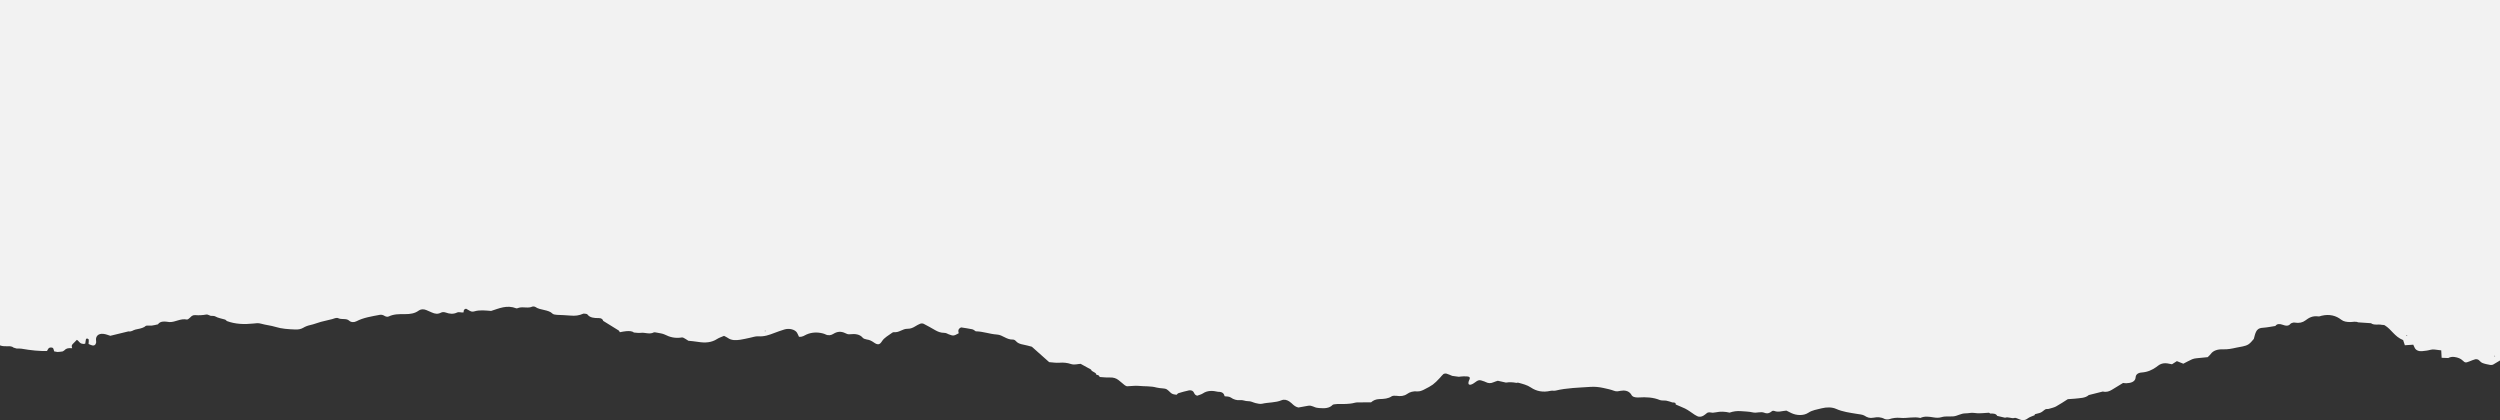 <svg width="1440" height="242" viewBox="0 0 1440 242" fill="none" xmlns="http://www.w3.org/2000/svg">
<rect x="0" y="0" width="1440" height="242" fill="#333333" stroke="none"/>
<g clip-path="url(#clip0_126_302)">
<path d="M-58.497 191.103C-58.116 190.814 -57.807 190.309 -57.361 190.265C-54.505 189.962 -51.628 189.761 -47.37 189.413C-46.989 189.423 -46.118 190.432 -44.852 191C-43.586 191.549 -41.601 191.48 -41.191 192.778C-37.048 193.082 -32.732 192.577 -28.819 194.042C-28.128 194.311 -26.877 194.076 -25.942 193.929C-24.345 193.67 -23.51 194.243 -22.77 194.968C-22.23 195.482 -21.784 196.031 -21.173 196.702C-20.266 196.379 -19.497 196.109 -18.727 195.83C-15.9 194.821 -13.203 194.62 -10.793 196.388C-9.513 197.329 -8.031 197.226 -6.456 196.633C-4.744 195.997 -3.003 196.408 -2.219 197.358C-0.694 199.161 1.528 199.563 4.355 199.44C5.65 199.372 6.966 199.465 7.858 200.244C8.419 200.4 8.973 200.567 9.534 200.738C10.484 200.773 11.476 200.694 12.376 200.851C17.986 201.844 22.882 202.288 27.064 202.183C27.423 201.625 27.639 200.998 28.15 200.503C28.675 199.979 30.286 200.057 30.617 200.606C30.948 201.165 31.013 201.792 31.192 202.394C31.833 202.507 32.473 202.629 33.113 202.742C34.048 202.654 35.033 202.639 35.925 202.453C36.436 202.34 36.796 201.939 37.22 201.679C38.011 200.693 39.448 200.33 41.529 200.591L41.133 200.391L41.579 200.547C41.334 199.744 41.054 198.945 41.845 198.196C42.665 197.402 43.442 196.594 44.262 195.757C45.578 196.428 45.643 197.716 47.398 197.995C47.988 198.186 48.563 198.162 49.124 197.917C49.24 197.079 49.319 196.227 49.506 195.389C49.542 195.223 49.901 195.076 50.117 194.919C50.477 195.144 51.103 195.355 51.117 195.59C51.182 196.428 51.052 197.28 51.002 198.132C51.707 198.421 52.369 198.779 53.138 198.96C54.124 199.186 54.749 198.769 55.059 198.201C55.253 197.853 55.289 197.476 55.404 197.113C55.39 196.261 55.174 195.399 55.39 194.596C56.03 192.323 58.461 191.686 61.799 192.827C62.388 193.028 62.964 193.229 63.539 193.42C67.042 192.568 70.524 191.72 74.005 190.868C75.811 191.206 76.703 190.094 78.012 189.829C79.817 189.447 81.594 189.168 83.09 188.365C83.514 188.085 83.91 187.64 84.406 187.571C85.341 187.449 86.377 187.674 87.312 187.561C88.564 187.404 89.743 187.081 90.959 186.822C92.405 184.72 95.052 185.156 97.663 185.514C101.18 185.592 103.856 183.275 107.69 184.049C108.1 184.127 109.1 183.353 109.546 182.873C110.236 182.114 111.092 181.409 112.437 181.507C114.674 181.698 116.76 181.551 118.911 181.159C119.551 181.046 120.486 181.639 121.292 181.908C122.177 181.996 123.349 181.884 123.903 182.212C125.565 183.187 127.651 183.476 129.557 184.049C130.031 184.196 130.312 184.617 130.672 184.921C135.433 186.714 140.648 186.924 145.842 186.366C147.482 186.185 148.697 185.964 150.359 186.435C153.02 187.209 156.041 187.473 158.674 188.291C162.335 189.442 166.198 189.623 170.097 189.79C171.787 189.859 173.319 189.589 174.614 188.83C175.815 188.115 177.131 187.576 178.757 187.218C180.857 186.773 182.785 185.954 184.857 185.381C186.957 184.808 189.165 184.397 191.28 183.824C192.46 183.51 193.761 182.761 194.898 183.309C196.79 184.225 199.48 183.197 201.077 184.676C202.163 185.695 203.868 185.808 205.349 185.034C209.277 182.961 214.06 182.227 218.743 181.35C219.692 181.169 220.599 181.404 221.375 181.889C222.102 182.334 223.102 182.682 223.986 182.256C226.799 180.88 230 180.904 233.287 180.933C236.258 180.968 238.969 180.532 241.091 178.954C242.206 178.102 243.868 177.882 245.494 178.572C246.594 179.033 247.68 179.503 248.766 179.993C250.507 180.786 252.183 181.08 254.06 180.061C254.801 179.66 255.851 179.704 256.801 180.037C258.952 180.821 261.088 181.056 263.246 180.027C264.426 179.469 265.778 180.218 267.022 179.939C267.152 179.155 266.828 178.259 268.432 177.813C269.137 178.205 269.842 178.641 270.604 179.033C271.374 179.449 272.101 179.679 273.215 179.346C276.337 178.416 279.624 178.842 282.861 179.101C287.479 177.681 291.896 175.442 297.434 177.612C297.744 177.735 298.52 177.343 299.096 177.211C301.527 176.628 304.275 177.725 306.656 176.593C306.987 176.437 308.066 176.569 308.382 176.804C311.043 178.783 315.971 178.249 318.258 180.674C318.654 181.1 319.934 181.32 320.84 181.355C323.401 181.477 325.998 181.536 328.515 181.771C331.342 182.04 333.594 181.727 335.845 180.718C336.24 180.551 337.046 180.708 337.636 180.786C337.916 180.821 338.262 180.978 338.377 181.144C339.722 182.981 342.139 183.26 344.93 183.216C346.411 183.192 347.195 183.897 347.447 184.828C350.404 186.65 353.381 188.453 356.287 190.309C356.698 190.554 356.784 190.99 357.014 191.362C358.244 191.152 359.445 190.838 360.711 190.76C362.258 190.672 363.948 190.559 365.113 191.534C366.408 191.603 367.775 191.882 369.005 191.715C371.501 191.367 374.112 192.788 376.564 191.47C376.874 191.304 377.766 191.47 378.341 191.593C379.888 191.916 381.657 192.087 382.873 192.7C385.894 194.243 388.987 195.017 392.849 194.365C393.411 194.262 394.346 194.968 395.051 195.34C395.547 195.61 395.971 195.933 396.496 196.271C398.352 196.481 400.309 196.628 402.2 196.942C406.279 197.613 409.875 197.309 412.983 195.296C414.119 194.556 415.63 194.076 417.025 193.459C417.716 193.826 418.55 194.164 419.197 194.625C421.233 196.124 423.801 196.08 426.412 195.688C428.318 195.409 430.145 194.929 432.015 194.547C433.562 194.243 435.188 193.616 436.684 193.719C440.251 193.964 442.992 192.945 445.819 191.862C447.761 191.113 449.782 190.417 451.818 189.78C454.609 188.918 457.961 189.79 459.083 191.637C459.557 192.421 459.852 193.239 460.198 193.973C462.269 194.209 463.255 193.234 464.571 192.665C467.463 191.411 470.584 191.201 473.857 192.029C474.469 192.185 475.058 192.386 475.569 192.646C477.209 193.449 478.791 193.082 479.971 192.332C482.172 190.946 484.345 190.677 486.869 191.896C487.625 192.254 488.329 192.67 489.502 192.533C492.609 192.176 495.285 192.509 496.961 194.571C497.342 195.041 498.443 195.423 499.292 195.546C501.003 195.781 502.082 196.408 503.255 197.211C505.521 198.813 506.686 198.701 508.017 196.55C509.297 194.478 511.843 193.18 513.965 191.617C514.159 191.47 514.555 191.304 514.821 191.338C518.073 191.686 519.698 189.315 522.841 189.369C524.518 189.403 525.898 188.752 527.129 188.002C528.064 187.419 529.049 186.861 530.15 186.425C530.596 186.243 531.581 186.278 531.991 186.493C534.278 187.669 536.494 188.908 538.68 190.177C540.191 191.049 541.838 191.72 543.888 191.72C545.025 191.73 545.6 192.225 546.406 192.538C549.146 193.577 549.297 193.557 552.225 191.955C551.916 190.711 551.664 189.472 553.592 188.585C555.728 188.933 557.915 189.202 560.001 189.658C560.806 189.839 561.367 190.442 562.036 190.843C566.294 190.887 569.992 192.421 574.228 192.69C577.659 192.901 579.587 195.722 583.565 195.6C584.061 195.59 584.78 196.001 585.047 196.339C585.982 197.569 587.514 198.176 589.499 198.519C591.01 198.779 592.455 199.234 594.347 199.715C597.519 202.536 600.922 205.568 604.324 208.591C606.28 208.723 608.266 209.085 610.157 208.929C612.574 208.728 614.811 208.983 616.797 209.654C618.868 210.349 620.594 209.644 622.436 209.566C624.493 210.682 626.464 211.78 628.449 212.877C628.665 214.219 631.557 214.41 631.506 215.875C632.707 215.943 633.247 216.433 633.398 217.149C635.318 217.261 637.261 217.516 639.167 217.428C641.353 217.325 642.914 217.898 644.209 218.883C645.461 219.823 646.54 220.862 647.777 221.827C648.172 222.13 648.813 222.498 649.338 222.488C651.524 222.463 653.776 222.042 655.891 222.263C659.293 222.62 662.839 222.297 666.162 223.223C667.277 223.536 668.593 223.58 669.845 223.718C671.945 223.943 671.931 223.953 674.412 226.304C675.218 227.063 676.448 227.264 677.764 227.367C678.11 227.053 678.354 226.583 678.829 226.451C680.8 225.858 682.792 225.3 684.842 224.864C685.677 224.697 686.698 224.898 687.245 225.481C688 226.309 687.899 227.485 689.611 227.921C690.697 227.494 691.978 227.196 692.848 226.613C695.459 224.854 698.437 224.923 701.638 225.682C704.364 225.638 705.026 226.858 705.4 228.254C706.68 228.376 708.047 228.322 709.032 229.028C710.428 230.037 712.384 230.683 714.211 230.482C716.038 230.291 717.254 231.1 718.743 231.065C720.57 231.011 721.699 231.805 723.167 232.172C724.353 232.476 725.893 232.799 726.965 232.555C730.611 231.702 734.719 231.996 738.157 230.551C739.732 229.904 741.214 230.34 742.559 231.178C744.4 232.319 745.22 234.112 747.882 234.725C749.788 234.377 751.658 234.009 753.55 233.706C755.737 233.348 757.003 234.793 758.959 234.925C759.268 234.935 759.599 235.014 759.909 235.038C762.966 235.298 765.742 235.205 767.598 233.201C767.929 232.834 769.288 232.863 770.18 232.721C773.611 232.697 777.064 232.888 780.387 231.981C781.473 231.678 782.833 231.79 784.07 231.771C785.962 231.727 787.868 231.736 789.752 231.727C790.953 230.654 792.478 229.924 794.564 229.87C797.175 229.792 799.643 229.645 801.614 228.268C802.11 227.92 803.441 227.852 804.275 227.979C806.692 228.347 808.742 228.161 810.483 226.926C812.094 225.785 813.964 225.226 816.51 225.437C817.611 225.54 819.006 225.021 819.977 224.54C825.221 221.91 825.89 221.361 829.443 217.589C830.098 216.884 830.623 216.1 831.414 215.454C831.723 215.209 832.709 215.072 833.169 215.209C834.335 215.547 835.37 216.061 836.471 216.507C837.722 216.673 838.988 216.845 840.247 217.021C841.218 216.933 842.168 216.776 843.139 216.762C846.685 216.727 847.167 217.129 846.131 219.226C845.851 219.784 845.75 220.421 845.836 221.004C845.915 221.508 846.606 221.729 847.246 221.543C847.807 221.376 848.346 221.126 848.757 220.837C851.842 218.623 851.828 218.608 855.014 219.73C855.295 219.833 855.575 219.965 855.82 220.088C857.28 220.837 858.712 220.891 860.258 220.176C861.028 219.818 861.948 219.583 862.74 219.314C864.365 219.681 865.897 220.019 867.422 220.367C869.458 220.053 871.479 220.142 873.486 220.548C873.795 220.504 874.177 220.347 874.421 220.416C877.083 221.111 879.694 221.768 881.816 223.213C884.873 225.295 888.67 226.167 893.137 225.114C894.008 224.903 895.159 225.192 896.029 224.981C902.467 223.414 909.271 223.316 916.011 222.846C918.687 222.655 921.104 222.948 923.535 223.463C925.657 223.909 927.822 224.394 929.75 225.118C931.095 225.633 932.08 225.363 933.296 225.128C935.742 224.668 937.763 225.084 939.093 226.583C939.259 226.764 939.453 226.951 939.539 227.151C940.18 228.616 941.712 229.077 943.942 228.93C948.214 228.65 952.321 228.861 956.119 230.438C957.105 230.84 958.666 230.571 959.881 230.796C961.097 231.021 962.212 231.477 963.384 231.834C964.715 231.732 965.369 232.094 965.211 232.986C966.952 233.823 968.908 234.465 970.584 235.312C972.62 236.341 974.282 237.683 976.123 238.883C976.583 239.187 977.108 239.432 977.605 239.711C978.511 240.216 980.022 240.138 981.108 239.466C981.798 239.03 982.453 238.56 983.028 238.046C984.064 237.115 985.344 237.654 986.56 237.732C987.15 237.654 987.776 237.62 988.351 237.497C991.013 236.914 993.645 237.061 996.256 237.678C998.313 236.939 1000.51 236.625 1002.86 236.826C1005.11 237.017 1007.49 237.037 1009.58 237.541C1011.87 238.1 1014.08 236.87 1016.25 237.742C1017.97 238.448 1019.33 237.943 1020.42 237.002C1020.91 236.576 1021.4 236.478 1022.08 236.733C1024.34 237.595 1026.48 236.699 1028.96 236.508C1029.82 236.944 1030.82 237.468 1031.87 237.963C1034.98 239.408 1038.95 239.52 1041.63 237.727C1043.85 236.238 1046.59 235.861 1049.27 235.185C1052.16 234.47 1055.2 234.436 1057.66 235.543C1061.3 237.164 1065.37 237.713 1069.45 238.374C1071.02 238.634 1072.96 238.776 1073.98 239.447C1075.53 240.466 1077 241.005 1079.06 240.598C1081.38 240.152 1083.44 240.196 1085.42 241.269C1086.01 241.592 1087.44 241.715 1088.1 241.48C1090.22 240.72 1092.43 240.485 1094.72 240.696C1098.53 241.063 1102.35 239.814 1106.14 240.75C1108.51 239.584 1111.12 239.991 1113.62 240.402C1115.28 240.671 1116.75 240.769 1118.34 240.28C1120.47 239.618 1122.8 239.991 1125.03 239.834C1127.52 239.653 1129.41 238.075 1132.23 238.09C1133.84 238.1 1135.56 237.585 1137.02 237.845C1139.98 238.359 1142.78 237.82 1145.62 237.732C1145.83 237.732 1146.06 238.021 1146.3 238.178C1148.07 238.134 1149.73 238.203 1150.39 239.555C1151.9 239.902 1153.41 240.25 1154.92 240.608C1156.76 239.883 1158.54 241.279 1160.44 240.711C1160.84 240.588 1161.66 240.867 1162.13 241.093C1164.16 242.033 1165.98 242.572 1168 240.98C1168.99 240.196 1170.61 239.751 1171.95 239.158C1172.02 238.947 1172.01 238.619 1172.21 238.555C1173.3 238.217 1174.56 238.051 1175.51 237.605C1176.53 237.11 1177.2 236.317 1178.17 235.758C1178.56 235.548 1179.33 235.611 1179.92 235.557C1181.36 235.097 1183.02 234.798 1184.22 234.147C1186.67 232.814 1188.86 231.291 1191.04 229.929C1192.64 229.816 1193.95 229.772 1195.21 229.625C1198.06 229.277 1201.18 229.356 1203.13 227.553C1205.83 226.872 1208.54 226.201 1211.23 225.515C1213.41 226.039 1215.01 225.383 1216.49 224.487C1218.61 223.198 1220.73 221.9 1222.89 220.582C1223.45 220.636 1224.07 220.773 1224.69 220.749C1227.45 220.68 1229.24 219.877 1229.85 218.466C1230.01 218.05 1230.12 217.629 1230.14 217.212C1230.24 215.733 1231.51 214.704 1233.61 214.562C1237.13 214.302 1239.61 213.063 1241.88 211.505C1242.53 211.045 1243.11 210.521 1243.83 210.104C1245.11 209.355 1246.64 209.051 1248.35 209.301C1249.28 209.433 1250.21 209.649 1251.06 209.815C1251.97 209.232 1252.87 208.664 1253.89 208.013C1255.15 208.507 1256.24 208.943 1257.59 209.492C1259.13 208.698 1260.84 207.758 1262.65 206.94C1263.38 206.602 1264.34 206.445 1265.25 206.347C1267.45 206.088 1269.68 205.901 1271.64 205.72C1272.37 204.971 1272.97 204.466 1273.38 203.908C1274.79 201.914 1277.34 201.101 1280.5 201.209C1283.19 201.311 1285.56 200.817 1288.02 200.268C1290.46 199.71 1293.24 199.553 1295.12 198.333C1296.43 197.495 1297.19 196.276 1298.19 195.232C1298.6 193.831 1298.84 192.411 1299.51 191.068C1300.07 189.903 1301.03 188.942 1303.38 188.796C1305.83 188.639 1308.22 188.124 1310.61 187.767C1311.47 186.547 1312.86 186.39 1314.54 186.983C1316.38 187.635 1318.07 188.1 1319.35 186.479C1319.6 186.165 1320.34 185.984 1320.9 185.817C1321.16 185.739 1321.55 185.773 1321.87 185.827C1324.34 186.243 1326.31 185.783 1327.95 184.539C1329.9 183.059 1332 181.761 1335.46 182.256C1336 182.334 1336.67 181.996 1337.28 181.854C1341.89 180.781 1345.63 181.864 1348.49 184.113C1349.99 185.278 1351.76 185.465 1353.62 185.499C1355.18 185.523 1356.76 184.975 1358.29 185.665C1360.75 185.832 1363.21 186.003 1365.7 186.17C1367.42 187.493 1369.89 186.64 1371.91 187.101C1372.49 187.179 1373.24 187.145 1373.6 187.37C1377.71 189.898 1379.14 193.836 1384.2 195.884C1384.53 196.868 1384.87 197.863 1385.2 198.862C1386.77 198.749 1388.35 198.651 1390.03 198.539C1390.36 199.244 1390.61 199.812 1390.89 200.376C1391.54 201.708 1393.12 202.433 1395.06 202.276C1395.99 202.198 1396.93 202.066 1397.87 201.938C1399.38 201.738 1400.73 201.057 1402.44 201.346C1403.59 201.547 1404.79 201.635 1406.15 201.806C1406.21 203.217 1406.3 204.647 1406.38 206.083C1407.65 206.127 1408.91 206.171 1410.18 206.23C1411.23 205.637 1412.53 205.436 1413.81 205.627C1415.72 205.906 1417.28 206.479 1418.49 207.65C1419.95 209.071 1420.28 208.983 1422.38 208.174C1423.48 207.748 1424.53 207.258 1425.72 206.945C1426.2 206.822 1427.1 206.955 1427.5 207.204C1428.35 207.753 1428.84 208.635 1429.81 209.041C1431.15 209.6 1432.76 209.894 1434.3 210.192C1434.84 210.295 1435.71 210.192 1436.11 209.957C1437.44 209.183 1438.78 208.424 1440.05 207.606L1440.05 -77.133C1438.65 -76.933 1437.21 -76.83 1435.68 -76.908C1434.5 -76.962 1433.27 -76.751 1432.13 -76.673C1431.49 -77.256 1430.93 -77.76 1430.38 -78.26C1429.81 -77.824 1429.28 -77.031 1428.69 -77.016C1426.74 -76.972 1425.07 -76.805 1423.71 -75.806C1422.03 -74.586 1419.9 -74.665 1417.71 -75.125C1417.67 -74.478 1417.31 -73.959 1416.18 -74.194C1415.34 -74.375 1414.61 -74.777 1413.83 -75.076C1413.27 -74.929 1412.6 -74.586 1412.16 -74.674C1410.29 -75.1 1408.62 -75.492 1406.75 -74.483C1405.22 -73.665 1403.18 -73.567 1401.18 -73.768C1399.9 -73.9 1398.62 -74.013 1397.52 -73.352C1396.32 -72.612 1394.68 -72.391 1393.3 -71.907C1391.11 -71.147 1389.75 -71.784 1388.22 -72.553C1388 -72.666 1387.51 -72.734 1387.3 -72.656C1384.24 -71.505 1380.4 -71.603 1377.6 -70.05C1376.37 -69.369 1375.13 -68.62 1373.69 -68.184C1372 -67.679 1369.86 -67.704 1368.33 -67.077C1366.8 -66.44 1365.37 -66.371 1363.78 -66.494C1362.51 -66.597 1361.11 -67.121 1360.04 -66.91C1355.19 -65.891 1350.36 -67.077 1345.55 -66.832C1343.38 -66.719 1341.98 -67.728 1340.67 -68.654C1340.06 -69.07 1339.79 -69.673 1339.26 -70.3C1337.05 -69.761 1334.94 -69.237 1332.84 -68.722C1331.56 -68.409 1330.95 -68.767 1330.54 -70.153C1330.47 -70.354 1330.52 -70.569 1330.52 -70.78C1328.67 -70.535 1326.83 -70.241 1324.95 -70.03C1322.92 -69.795 1322.01 -70.231 1320.91 -71.877C1320.8 -72.044 1320.62 -72.201 1320.4 -72.436C1319.3 -72.122 1318.16 -71.809 1317.05 -71.495C1317.05 -71.128 1316.95 -70.77 1316.77 -70.422C1316.54 -69.526 1315.8 -68.943 1314.32 -68.992C1312.47 -69.07 1310.61 -69.237 1308.73 -69.359L1308.7 -69.35C1308.75 -68.855 1308.81 -68.365 1308.88 -67.87C1311.4 -66.729 1311.37 -66.371 1308.73 -65.328C1308.33 -65.093 1307.96 -64.848 1307.55 -64.632C1307.5 -64.632 1307.07 -64.823 1307.04 -64.946C1306.92 -65.514 1306.89 -66.087 1306.84 -66.67C1304.46 -66.783 1302.62 -66.21 1301.93 -64.422C1300.53 -65.587 1300.33 -66.871 1298.23 -66.817C1295.52 -66.739 1293.28 -67.547 1291.08 -68.438C1290.16 -68.404 1289.19 -68.247 1288.31 -68.36C1286.24 -68.629 1284.65 -68.159 1283.23 -67.263C1282.92 -66.401 1282.01 -65.808 1280.9 -65.44C1280.14 -65.181 1278.86 -64.926 1278.32 -65.161C1276.18 -66.102 1274.85 -65.578 1273.63 -64.436C1273.12 -63.966 1272.66 -63.486 1272.12 -62.947C1271.01 -64.079 1270.17 -65.161 1268.27 -65.676C1267.89 -65.778 1267.81 -66.371 1267.6 -66.739C1266.58 -67.522 1265.17 -68.247 1266.61 -69.413C1267.11 -69.815 1266.74 -70.084 1266.35 -70.52C1265.49 -71.436 1264.43 -72.176 1263.21 -72.906C1261.6 -73.881 1259.87 -74.385 1257.92 -73.802C1255.09 -72.965 1252.43 -72.695 1249.42 -73.435C1248.34 -73.695 1246.79 -73.435 1245.61 -73.146C1243.37 -72.587 1241.06 -72.989 1238.83 -72.744C1236.97 -72.543 1235.86 -73.45 1234.45 -73.939C1232.51 -73.582 1231.17 -73.964 1230.53 -75.247C1228.6 -75.159 1226.63 -75.194 1224.76 -74.934C1222.22 -74.576 1219.74 -74.037 1217.3 -73.489C1215.95 -73.185 1214.8 -73.308 1213.55 -73.67C1212.68 -73.93 1211.69 -74.15 1210.74 -74.165C1207.45 -74.199 1204.28 -74.366 1201.26 -75.409C1200.22 -75.767 1198.67 -75.453 1197.46 -75.678C1195.14 -76.114 1193.32 -74.547 1190.91 -75.218C1189.59 -75.585 1188.6 -74.659 1187.52 -74.258C1185.15 -73.396 1182.73 -73.004 1180.02 -73.655C1178.84 -73.944 1177.31 -74.282 1176.26 -74.023C1174.02 -73.474 1172.74 -73.743 1171.45 -75.051C1170.59 -75.914 1169.08 -76.482 1167.87 -77.187C1165.77 -77.04 1164.3 -77.457 1163.31 -78.809C1162.77 -79.558 1161.51 -79.636 1160.08 -79.279C1156.67 -78.441 1155.73 -78.877 1154.37 -81.571C1153.78 -82.052 1153.27 -82.879 1152.58 -82.948C1149.51 -83.286 1146.57 -83.864 1143.22 -83.07C1138.7 -82.007 1133.8 -81.591 1129.08 -80.876C1126.55 -80.494 1124.76 -81.38 1122.97 -82.321C1122.1 -82.581 1121.05 -82.713 1120.41 -83.124C1118.7 -84.197 1116.93 -85.059 1114.41 -84.947C1111.62 -84.814 1109.27 -85.329 1107.46 -86.803C1105.85 -88.111 1103.98 -87.455 1102.38 -87.048C1100.17 -87.65 1098.09 -88.234 1096.04 -88.807C1093.64 -88.111 1091.87 -89.757 1089.58 -89.532C1087.25 -88.914 1085.11 -88.145 1082.36 -89.262C1080.26 -90.115 1077.62 -90.413 1075.19 -90.908C1074.61 -91.031 1073.87 -91.031 1073.33 -90.908C1070.31 -90.193 1067.2 -89.556 1064.36 -88.601C1062.39 -87.954 1060.76 -86.842 1058.91 -85.902C1056.27 -86.181 1053.29 -85.564 1050.9 -86.597C1048.93 -85.446 1047.28 -83.947 1045.05 -83.305C1041.59 -82.311 1038.41 -80.508 1034.21 -80.832C1033.04 -80.92 1032.34 -80.528 1031.78 -80.048C1030.69 -79.107 1029.28 -78.804 1027.57 -78.774C1025.96 -78.73 1023.97 -78.956 1022.83 -78.427C1020.68 -77.432 1018.41 -78.314 1016.26 -77.809C1014.2 -77.339 1011.86 -77.329 1009.57 -77.741C1007.93 -78.044 1006.48 -77.574 1005.07 -76.967C1004.31 -76.644 1003.2 -76.678 1002.24 -76.55C1001.91 -75.825 1001.21 -75.463 1000.03 -75.531L999.846 -75.453C999.73 -74.713 999.105 -74.322 997.99 -74.258C997.565 -73.988 997.083 -73.454 996.738 -73.499C995.278 -73.655 994.127 -74.473 992.286 -74.003C990.66 -73.567 990.531 -73.758 990.113 -75.056C990.049 -75.257 990.049 -75.473 990.034 -75.674C988.919 -75.629 988.322 -75.203 988.128 -74.522C987.797 -74.199 987.452 -73.861 987.128 -73.538C986.819 -73.876 986.488 -74.219 986.179 -74.557C985.424 -74.625 984.668 -74.679 983.913 -74.738C981.856 -73.797 979.871 -72.778 977.72 -71.941C976.684 -71.524 975.253 -71.123 974.138 -71.26C970.491 -71.686 967.24 -71.382 964.082 -70.03C961.55 -68.943 958.579 -68.855 955.652 -69.335C952.724 -69.805 950.689 -68.909 948.782 -67.679C948.358 -67.419 947.926 -66.93 947.488 -66.93C944.711 -66.905 941.92 -67.032 939.137 -67.018C938.266 -67.008 937.346 -66.783 936.526 -66.557C934.634 -66.053 934.734 -67.184 934.058 -67.723C933.699 -68.012 933.109 -68.184 932.613 -68.419C932.332 -67.816 931.872 -67.243 930.821 -67.224C929.045 -67.199 927.225 -67.782 925.642 -66.631C925.168 -66.273 923.887 -66.185 923.031 -66.249C921.061 -66.415 919.385 -66.16 917.673 -65.465C916.097 -64.828 914.285 -64.412 912.594 -63.888C912.019 -62.825 910.753 -62.443 909.142 -62.501C908.271 -62.526 907.401 -62.727 906.531 -62.849L906.495 -62.839C904.689 -61.384 904.394 -61.384 902.718 -62.893L902.682 -62.903C902.107 -62.678 901.517 -62.633 900.877 -62.771C899.776 -62.011 898.82 -61.105 897.525 -60.532C895.95 -59.836 894.072 -59.415 892.893 -59.043C891.382 -57.127 890.181 -55.619 888.98 -54.11C887.8 -52.611 886.923 -50.941 885.333 -49.642C883.966 -48.535 881.787 -47.855 879.96 -46.992C879.65 -46.645 879.449 -46.164 878.989 -45.974C877.068 -45.214 875.076 -44.528 873.234 -43.872C871.314 -44.22 869.487 -44.553 867.645 -44.891C866.645 -44.367 865.588 -43.882 864.653 -43.323C862.747 -42.182 860.726 -41.188 858.129 -40.771C857.669 -40.59 857.043 -40.169 856.733 -40.247C853.856 -40.996 851.029 -41.824 848.188 -42.633C845.081 -42.912 842.009 -43.147 838.967 -42.398C838.866 -42.373 838.557 -42.687 838.355 -42.843C837.881 -42.677 837.406 -42.662 836.924 -42.809C836.133 -42.505 835.377 -41.957 834.572 -41.937C830.99 -41.79 827.854 -42.662 825.041 -44.087C824.825 -44.2 824.811 -44.47 824.696 -44.661C821.15 -44.572 817.532 -44.303 815.036 -46.561C814.69 -46.865 814 -47.12 813.41 -47.188C809.598 -47.59 805.836 -48.085 802.218 -49.001C800.017 -48.722 797.83 -48.418 795.615 -48.173C795.003 -48.104 794.334 -48.183 793.694 -48.197C792.442 -48.05 791.176 -47.972 789.982 -47.737C788.832 -47.512 787.695 -46.699 786.566 -47.448C786.185 -47.708 786.911 -48.555 786.76 -49.094C786.494 -50.088 785.969 -51.063 785.559 -52.057C783.667 -51.7 782.401 -50.916 781.646 -49.765L781.631 -49.755C780.365 -49.339 779.135 -48.903 777.884 -48.481C775.827 -48.57 773.791 -48.648 771.755 -48.741C771.676 -48.237 771.216 -47.889 770.604 -48.045C770.245 -48.124 769.993 -48.604 769.928 -48.927C769.864 -49.309 770.058 -49.711 770.123 -50.113L769.928 -50.696L770.007 -51.288C769.497 -52.092 768.598 -52.533 767.267 -52.655C766.037 -52.768 764.836 -52.934 763.62 -53.072C762.023 -53.282 760.448 -53.551 758.837 -53.689C757.902 -53.767 756.895 -53.566 756.096 -54.081C753.269 -55.937 749.047 -56.182 745.99 -57.671C743.329 -58.969 740.567 -58.925 737.66 -58.803C736.049 -58.734 734.424 -58.543 732.877 -58.254C730.381 -57.774 728.36 -58.323 726.583 -59.342C725.382 -60.037 724.397 -60.885 723.332 -61.669C721.987 -61.737 720.98 -62.207 720.34 -62.913C719.318 -64.02 718.052 -64.75 715.988 -64.872C713.981 -64.985 713.621 -65.945 713.801 -67.052C712.765 -67.365 711.974 -66.739 711.14 -66.739C709.924 -66.748 708.723 -67.219 707.493 -67.263C703.371 -67.395 700.293 -69.163 696.761 -70.182C695.546 -70.55 694.56 -70.452 693.424 -70.54C688.87 -70.897 684.432 -71.524 682.447 -74.86C681.641 -76.212 681.001 -76.369 678.699 -75.958C676.743 -75.6 674.837 -75.678 672.902 -75.757C672.391 -75.791 671.787 -76.105 671.442 -76.394C669.701 -77.937 667.169 -78.059 664.522 -78.265C659.113 -78.681 654.416 -79.93 652.38 -83.702C651.445 -83.59 650.488 -83.492 649.539 -83.364C646.597 -82.997 644.547 -83.688 643.145 -85.436C642.605 -86.117 642.173 -87.004 640.663 -87.18C638.426 -87.077 636.7 -85.603 634.204 -86.117C634.038 -85.534 633.923 -84.951 633.693 -84.383C633.628 -84.226 633.233 -84.094 632.952 -84.045C632.822 -84.035 632.456 -84.28 632.456 -84.403C632.405 -85.397 632.42 -86.382 632.405 -87.381C632.046 -87.807 631.434 -88.018 630.844 -87.763C629.859 -87.327 628.938 -86.813 628.118 -86.24C627.277 -85.671 626.788 -84.795 625.802 -84.417C624.932 -84.094 623.601 -84.285 622.501 -84.182C622.27 -84.172 622.091 -83.903 621.889 -83.746C620.839 -82.595 620.314 -82.36 619.458 -82.718C618.667 -83.041 618.293 -83.521 618.422 -84.148C618.501 -84.53 618.573 -84.922 618.638 -85.299C618.113 -85.49 617.372 -85.926 617.113 -85.838C615.437 -85.221 613.991 -84.236 612.215 -83.859C609.244 -83.207 607.122 -82.037 605.266 -80.504C604.46 -79.842 603.475 -79.274 602.504 -78.701C600.497 -77.525 596.786 -77.168 594.405 -78.363C592.319 -79.416 590.938 -78.99 589.183 -78.284C588.118 -77.849 587.686 -76.883 586.126 -76.839C583.68 -76.771 581.817 -75.909 580.328 -74.723C578.652 -73.401 577.127 -72.073 573.955 -72.308C573.214 -72.362 572.279 -71.75 571.574 -71.348C570.344 -70.643 569.157 -69.918 568.107 -69.109C567.251 -68.473 566.812 -67.586 565.87 -67.037C564.69 -66.332 563.259 -65.749 561.813 -65.303C560.713 -64.955 559.216 -65.078 558.231 -64.666C556.426 -63.917 554.649 -63.706 552.664 -64.162C551.743 -64.373 550.873 -64.676 549.937 -64.867C545.931 -65.695 541.558 -65.436 537.63 -66.601C536.925 -66.812 535.71 -66.489 534.854 -66.219C533.689 -65.862 532.653 -65.323 531.631 -64.897C528.675 -65.254 525.978 -66.17 523.007 -65.734C520.59 -64.289 519.475 -62.109 516.468 -61.056C516.123 -60.184 515.332 -59.871 514.001 -60.204C513.577 -60.16 513.145 -60.15 512.721 -60.194C509.204 -59.768 505.751 -60.184 502.284 -60.473C501.723 -60.395 501.219 -60.248 500.759 -60.013C500.45 -59.219 499.673 -58.974 498.493 -59.195L498.543 -59.048C496.882 -57.245 494.911 -55.648 491.394 -55.491C488.797 -55.379 488.452 -54.247 488.171 -52.983C488.121 -52.802 487.79 -52.66 487.596 -52.503C487.215 -52.704 486.79 -52.871 486.495 -53.12C486.33 -53.267 486.395 -53.522 486.395 -53.723C486.359 -55.438 484.424 -55.604 482.481 -55.78C481.086 -55.256 479.655 -54.786 478.31 -54.203C476.914 -53.6 475.353 -53.062 473.771 -53.253C470.268 -53.669 468.412 -52.121 466.211 -50.936C465.981 -49.927 464.88 -49.682 463.564 -49.785C462.679 -49.863 461.809 -50.132 460.931 -50.309C459.104 -50.23 457.845 -50.97 456.479 -51.572C453.062 -52.376 449.48 -51.303 445.963 -52.053C442.265 -52.836 438.338 -51.886 434.936 -52.366C433.31 -51.685 432.08 -51.014 430.663 -50.608C429.217 -50.206 427.21 -50.363 426.096 -49.755C423.614 -48.423 421.247 -49.108 418.485 -49.495C417.486 -48.878 416.45 -48.109 415.212 -47.517C413.918 -46.914 412.422 -46.498 411.019 -45.993C408.868 -44.651 406.617 -44.034 403.56 -44.974C401.078 -45.724 399.467 -44.695 398.367 -43.309C397.295 -44.024 396.245 -44.729 395.209 -45.444C393.252 -45.498 391.296 -45.567 389.361 -45.626C388.361 -44.695 387.325 -43.823 385.254 -44.416C382.671 -44.47 380.075 -44.538 377.5 -44.607C377.464 -44.19 377.42 -43.789 377.384 -43.362C376.795 -41.898 374.982 -42.187 373.378 -42.187C373.148 -41.506 372.508 -41.114 371.393 -41.08C370.702 -41.07 370.026 -41.07 369.336 -41.07C369.719 -42.569 371.067 -43.382 373.378 -43.51L373.392 -43.519L373.493 -44.773C372.177 -44.817 370.86 -44.876 369.551 -44.92C368.861 -44.974 368.17 -45.043 367.48 -45.102C366.034 -44.607 364.653 -44.073 362.962 -44.778C361.582 -45.337 360.121 -45.817 358.589 -46.38C357.438 -46.155 356.208 -45.91 354.971 -45.665C354.59 -45.944 354.151 -46.189 353.856 -46.517C352.446 -48.075 352.015 -48.242 350.389 -47.693C349.533 -47.404 348.792 -46.934 347.893 -46.708C347.008 -46.483 345.987 -46.483 345.052 -46.326C342.311 -45.88 339.297 -46.517 336.658 -45.532C336.427 -45.454 336.018 -45.557 335.701 -45.577C334.126 -45.709 332.565 -45.621 331.069 -46.292C329.788 -46.86 328.048 -47.007 326.516 -47.345C324.343 -45.743 321.603 -46.542 319.056 -46.664C318.747 -46.689 318.495 -47.281 318.201 -47.605C316.625 -47.639 314.899 -47.516 314.467 -48.937C311.54 -50.069 311.446 -50.044 310.374 -48.178C310.454 -47.639 310.554 -47.105 310.641 -46.576C310.475 -45.567 310.346 -44.563 309.001 -43.877C308.526 -43.632 307.979 -43.46 307.476 -43.26C307.181 -43.583 306.749 -43.896 306.62 -44.244C306.469 -44.626 306.584 -45.038 306.584 -45.44C306.684 -46.703 306.778 -47.982 306.864 -49.246L306.814 -49.314C304.857 -49.349 302.901 -49.393 300.944 -49.427L300.88 -49.383C301.074 -49.025 301.096 -48.653 300.93 -48.285C301.491 -47.85 302.182 -47.458 302.527 -46.953C302.656 -46.762 302.016 -46.336 301.736 -46.013C301.52 -46.125 301.175 -46.214 301.11 -46.351C300.894 -46.909 300.75 -47.502 300.57 -48.075C298.6 -47.693 296.909 -46.498 294.543 -47.178C292.637 -47.614 290.766 -47.517 288.875 -47.134C288.529 -46.483 287.738 -46.15 286.774 -46.228C283.883 -46.473 281.272 -46.473 280.085 -46.062C279.035 -45.679 278.229 -44.945 276.783 -45.234C275.877 -45.111 274.956 -44.999 274.043 -44.886C270.41 -44.45 270 -44.572 269.015 -46.924C268.403 -48.403 266.749 -47.898 265.332 -47.943C264.756 -47.105 263.807 -46.669 262.34 -46.791C262.03 -46.816 261.663 -46.782 261.405 -46.87C257.297 -48.325 252.874 -48.393 248.392 -48.212C247.011 -48.158 245.99 -48.648 245.4 -49.476C243.364 -50.671 241.537 -51.994 239.948 -53.449C235.941 -54.007 231.467 -52.978 227.885 -55.016C227.669 -55.139 227.259 -55.148 226.95 -55.163C222.792 -55.242 218.52 -54.894 214.758 -56.515C214.542 -56.603 214.082 -56.584 213.823 -56.491C211.852 -55.82 209.996 -56.829 208.155 -56.691C206.119 -56.544 204.292 -56.936 202.422 -57.216C200.134 -57.563 198.02 -57.505 195.732 -57.083C193.287 -56.613 190.769 -56.5 188.338 -57.622C187.122 -58.171 185.295 -58.239 183.706 -58.347C182.181 -58.46 181.569 -59.131 180.828 -59.812C180.447 -60.16 179.958 -60.449 179.534 -60.762C178.843 -60.787 178.167 -60.806 177.477 -60.816C177.347 -60.223 177.261 -59.631 177.067 -59.048C177.002 -58.881 176.671 -58.68 176.426 -58.631C176.261 -58.597 175.851 -58.813 175.786 -58.955C175.175 -60.356 173.65 -60.836 171.564 -60.801C171.254 -60.478 170.938 -60.15 170.629 -59.841C169.348 -60.801 170.895 -60.625 171.564 -60.801C170.988 -62.325 168.866 -62.031 167.291 -62.344C166.176 -62.805 165.076 -63.251 163.975 -63.711C163.091 -63.633 162.184 -63.554 161.3 -63.466C159.775 -63.309 158.142 -63.207 157.142 -64.059C156.487 -64.632 156.415 -65.48 156.077 -66.195C152.992 -66.283 150.949 -67.596 149.014 -68.923C147.978 -69.638 147.208 -70.535 146.316 -71.353C145.396 -71.24 144.41 -70.927 143.569 -71.049C142.368 -71.23 141.332 -71.921 140.152 -72.044C138.627 -72.2 136.994 -71.407 135.484 -71.975C133.909 -72.558 132.261 -71.887 130.837 -72.176C129.06 -72.534 127.435 -73.239 125.795 -73.841C123.529 -74.669 121.177 -75.287 118.595 -75.585C118.12 -75.629 117.76 -76.109 117.343 -76.403C115.473 -76.795 113.595 -77.187 111.74 -77.579C111.15 -76.977 110.164 -76.741 109.294 -77.02C107.863 -77.466 106.582 -78.108 105.288 -78.701C103.281 -79.632 101.166 -79.852 98.915 -79.225C96.282 -78.485 93.692 -77.692 91.11 -76.932C87.478 -78.833 83.651 -80.332 79.227 -81.13C77.997 -81.341 76.81 -81.713 76.184 -82.531C73.624 -82.767 71.042 -83.002 68.481 -83.247C67.316 -82.776 66.035 -82.958 64.769 -82.909C63.194 -82.855 61.597 -82.639 60.115 -82.282C58.965 -82.012 58.08 -81.209 56.929 -81.037C55.418 -80.812 53.757 -80.949 52.146 -80.984C49.268 -81.037 46.362 -81.052 43.5 -81.272C42.593 -81.341 41.644 -81.743 40.917 -81.263C38.536 -79.617 35.393 -80.523 32.653 -80.146C31.422 -79.979 30.171 -79.857 28.919 -79.71C26.977 -77.785 23.151 -77.986 20.683 -76.643C20.389 -76.095 19.979 -75.59 19.007 -75.478C16.95 -75.252 14.9 -75.139 12.879 -75.61C11.009 -75.507 9.131 -75.409 7.261 -75.306C4.01 -76.918 -0.133 -76.629 -3.751 -77.51C-6.923 -78.284 -10.031 -77.692 -12.771 -76.413C-13.383 -75.967 -13.857 -75.296 -14.613 -75.125C-16.584 -74.689 -17.749 -73.792 -18.871 -72.729C-20.396 -71.309 -21.568 -70.892 -23.59 -71.823C-25.762 -72.808 -27.236 -71.745 -28.999 -71.769C-31.66 -71.054 -35.062 -72.23 -37.3 -70.437C-40.155 -70.515 -42.953 -69.384 -45.809 -70.202C-47.103 -70.569 -48.406 -70.883 -49.326 -70.099C-52.218 -67.684 -56.455 -66.665 -60.418 -65.377C-61.173 -65.891 -62.044 -66.229 -62.964 -66.415L-62.964 193.542C-61.533 192.759 -59.993 191.931 -58.461 191.103L-58.497 191.103ZM1436.7 204.878L1437.26 205.137L1436.6 205.269L1436.71 204.878L1436.7 204.878ZM1398.72 -68.776C1399.28 -68.889 1400 -69.09 1400.41 -68.943C1400.81 -68.796 1401.1 -68.282 1401.09 -67.934C1401.07 -67.645 1400.45 -67.106 1400.25 -67.13C1399.71 -67.209 1399.2 -67.513 1398.76 -67.767C1398.56 -67.89 1398.53 -68.135 1398.42 -68.316C1398.53 -68.473 1398.55 -68.742 1398.72 -68.776ZM1386.37 193.092L1386.6 193.562L1385.94 193.493L1386.37 193.092ZM1260.41 -67.557L1260.99 -67.297L1260.33 -67.165L1260.41 -67.557ZM1243.79 -58.671C1243.9 -58.783 1244.2 -58.818 1244.41 -58.881C1244.65 -58.533 1245.03 -58.21 1245.07 -57.852C1245.15 -57.279 1245.15 -56.657 1244.23 -56.309C1244.13 -56.275 1243.75 -56.412 1243.65 -56.535C1242.98 -57.26 1243.01 -57.99 1243.78 -58.671L1243.79 -58.671ZM1217.54 -70.05L1217.46 -69.648L1216.89 -69.918L1217.54 -70.05ZM1187.92 -71.049C1188.02 -71.074 1188.22 -70.814 1188.37 -70.682C1188.17 -70.594 1187.87 -70.378 1187.79 -70.412C1187.1 -70.672 1187.15 -70.927 1187.92 -71.049ZM813.892 -43.147C814.086 -42.99 814.482 -42.824 814.453 -42.701C814.338 -42.353 814.057 -42.04 813.827 -41.672C813.518 -41.917 812.971 -42.177 813.022 -42.388C813.072 -42.657 813.583 -42.892 813.892 -43.147ZM783.264 -48.545C783.279 -48.242 782.753 -47.943 782.459 -47.629C782.264 -47.761 781.948 -47.874 781.897 -48.021C781.746 -48.594 781.703 -49.162 781.617 -49.745C782.523 -49.554 783.243 -49.187 783.257 -48.55L783.264 -48.545ZM708.615 -62.976L708.845 -62.55L708.22 -62.604L708.615 -62.971L708.615 -62.976ZM679.433 -72.568C679.742 -72.308 680.289 -72.063 680.239 -71.853C680.188 -71.583 679.678 -71.348 679.368 -71.103C679.174 -71.25 678.779 -71.426 678.807 -71.539C678.922 -71.877 679.203 -72.2 679.433 -72.568ZM671.859 -71.608L671.78 -71.206L671.204 -71.466L671.859 -71.613L671.859 -71.608ZM641.26 -81.723C641.785 -81.645 642.281 -81.464 642.857 -81.307C642.461 -81.116 642.066 -80.758 641.756 -80.793C641.332 -80.827 640.987 -81.16 640.591 -81.361C640.821 -81.483 641.087 -81.743 641.267 -81.718L641.26 -81.723ZM542.896 -62.531L543.471 -62.261L542.795 -62.114L542.896 -62.531ZM524.474 -63.339C524.884 -63.182 525.381 -62.643 525.244 -62.442C524.913 -61.948 524.244 -61.536 523.323 -60.762C522.877 -61.634 522.439 -62.129 522.439 -62.609C522.453 -63.261 523.604 -63.648 524.474 -63.339ZM440.589 190.417L441.151 190.677L440.496 190.809L440.597 190.417L440.589 190.417ZM369.278 -41.045C368.983 -40.756 368.702 -40.443 368.408 -40.149C367.228 -41.065 368.739 -40.854 369.278 -41.045ZM164.752 -60.459C164.946 -60.312 165.342 -60.135 165.313 -60.023C165.198 -59.675 164.918 -59.351 164.687 -58.984C164.378 -59.244 163.831 -59.498 163.882 -59.714C163.932 -59.983 164.443 -60.218 164.752 -60.463L164.752 -60.459ZM100.698 -77.883C100.799 -77.883 100.979 -77.648 101.123 -77.515C100.943 -77.427 100.648 -77.212 100.562 -77.246C99.871 -77.505 99.936 -77.75 100.691 -77.883L100.698 -77.883ZM373.349 -42.187C373.349 -42.187 373.364 -42.197 373.364 -42.211L373.328 -42.187L373.342 -42.187L373.349 -42.187ZM377.478 -44.602L377.478 -44.646L377.399 -44.602L377.478 -44.602Z" fill="#F2F2F2"/>
</g>
<defs>
<clipPath id="clip0_126_302">
<rect width="1503" height="242" fill="white" transform="translate(1440 241.999) rotate(180)"/>
</clipPath>
</defs>
</svg>
